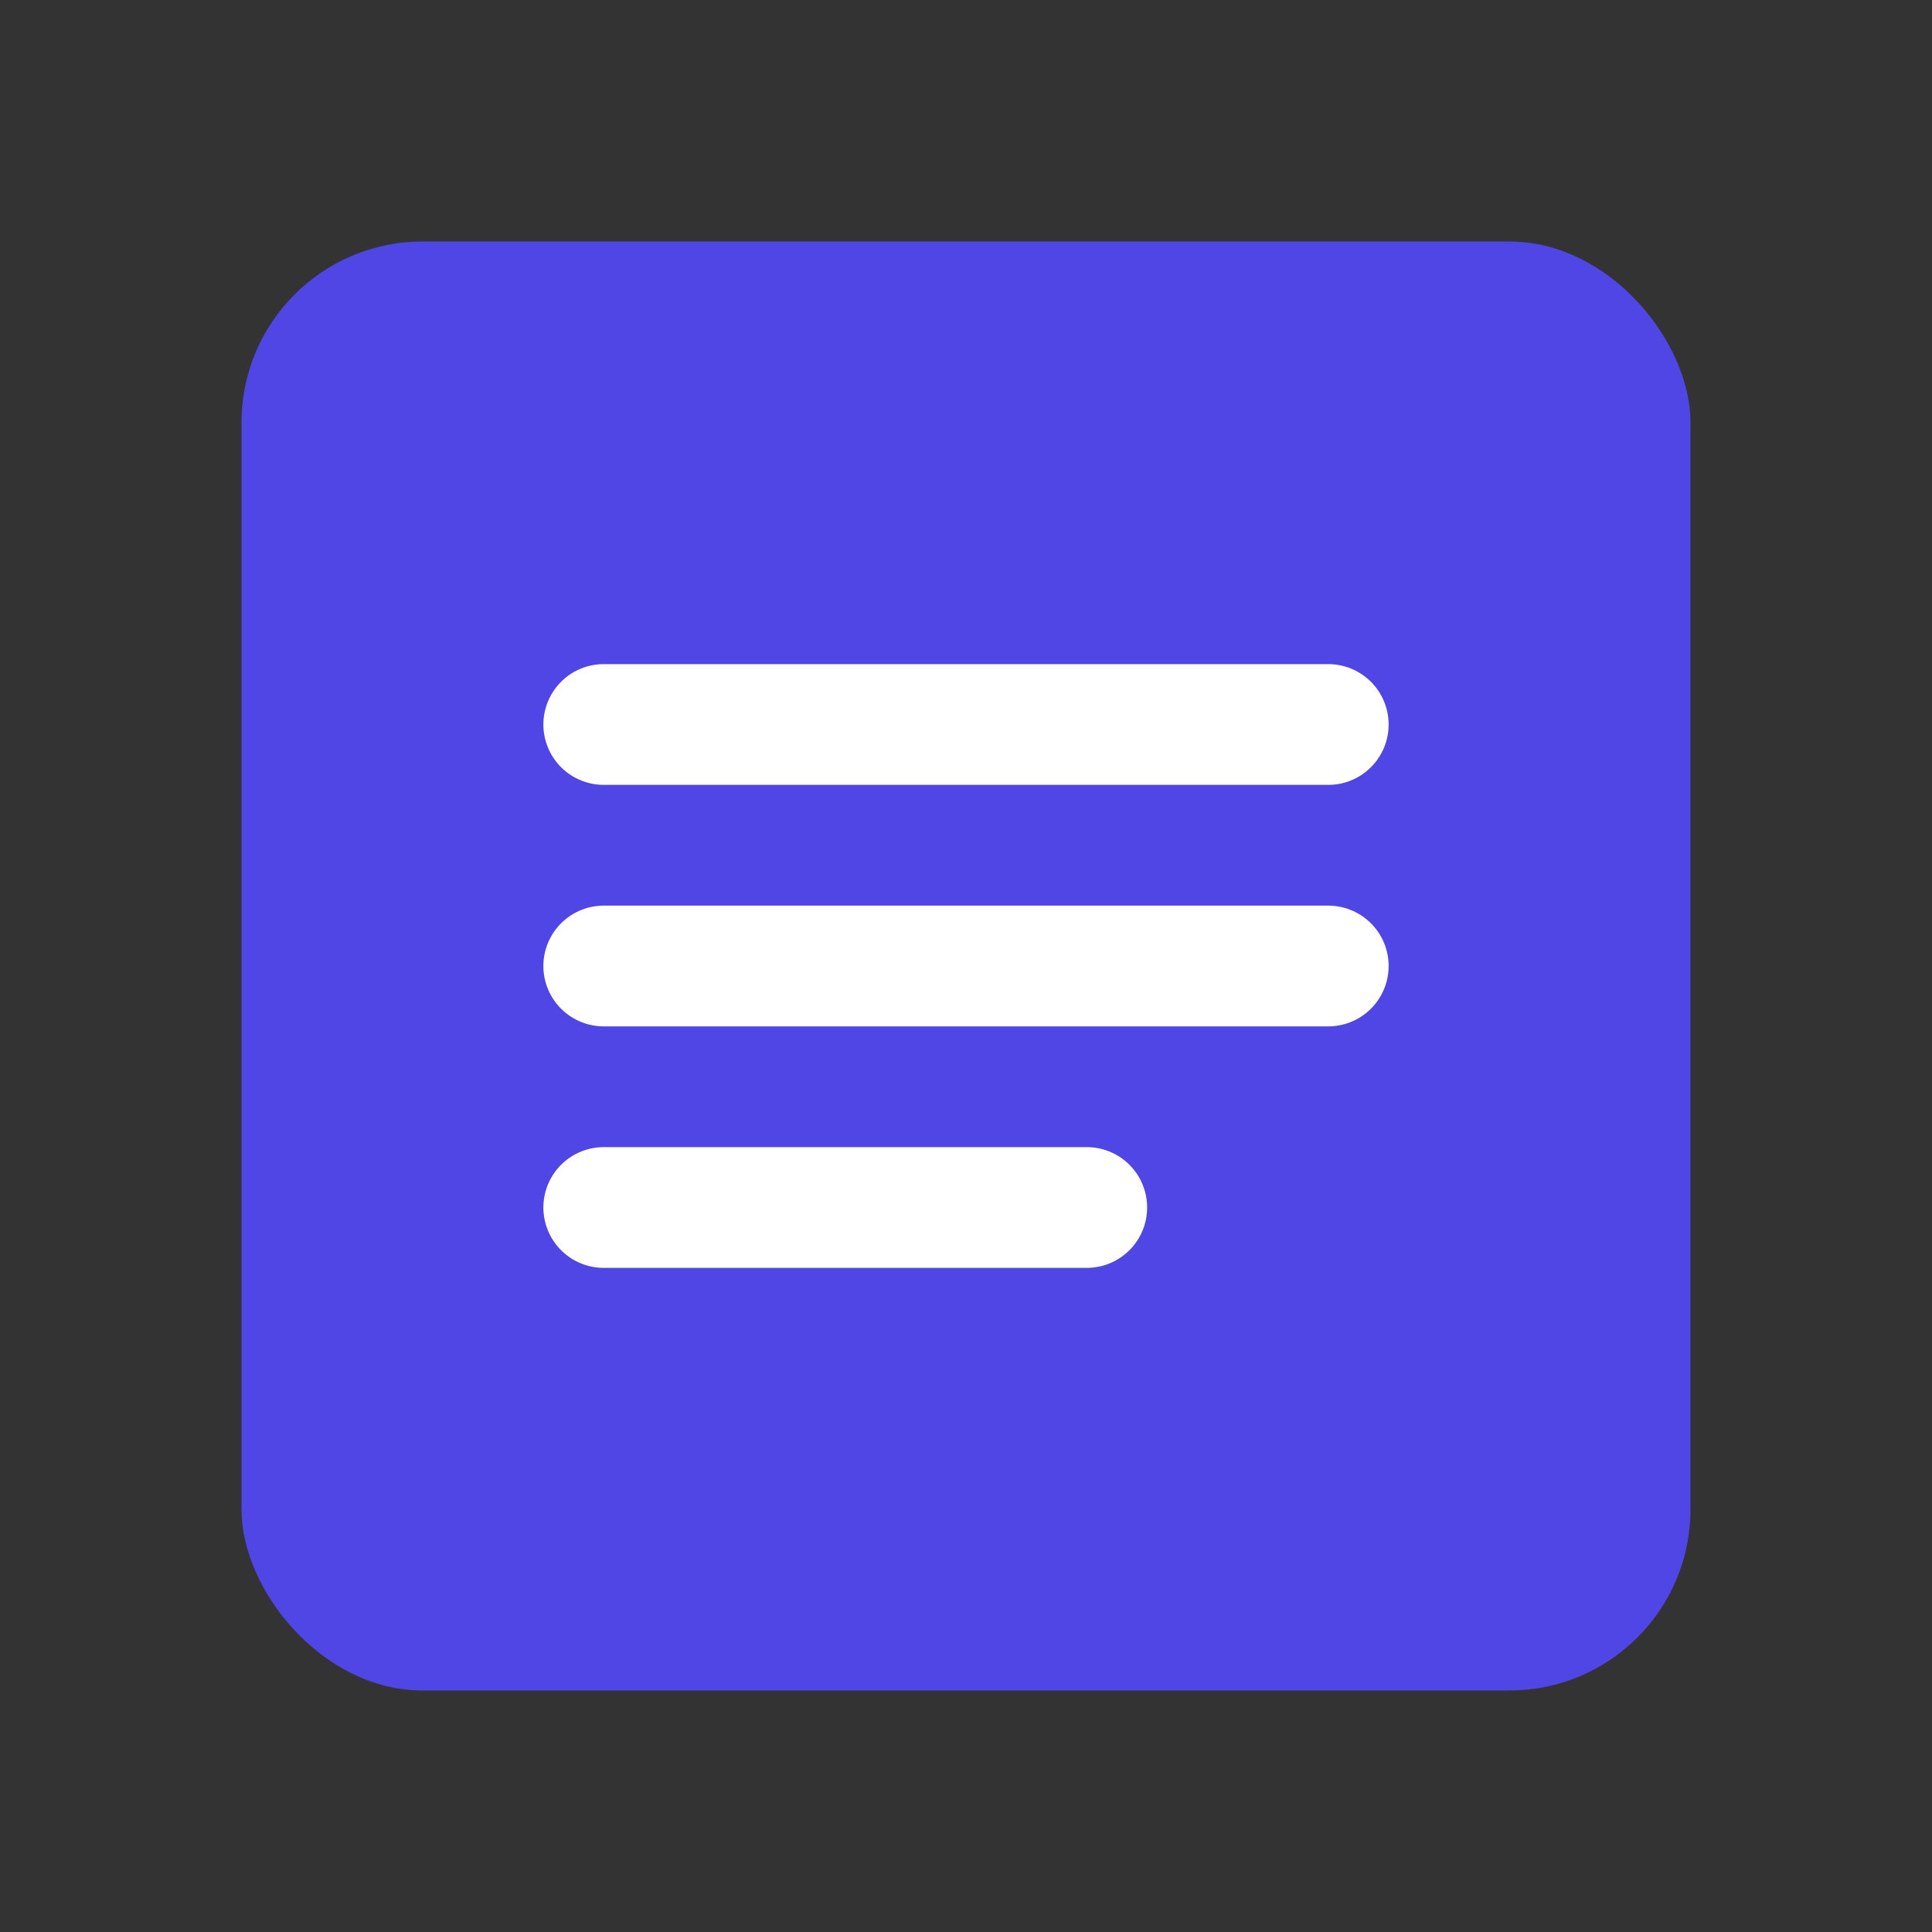 <?xml version="1.0" encoding="UTF-8" standalone="no"?>
<svg width="128" height="128" viewBox="0 0 128 128" xmlns="http://www.w3.org/2000/svg">
  <rect x="0" y="0" width="128" height="128" fill="#333333" stroke="none"/>
  <rect x="16" y="16" width="96" height="96" rx="12" fill="#4F46E5"/>
  <path d="M40 48h48M40 64h48M40 80h32" stroke="white" stroke-width="8" stroke-linecap="round"/>
</svg> 